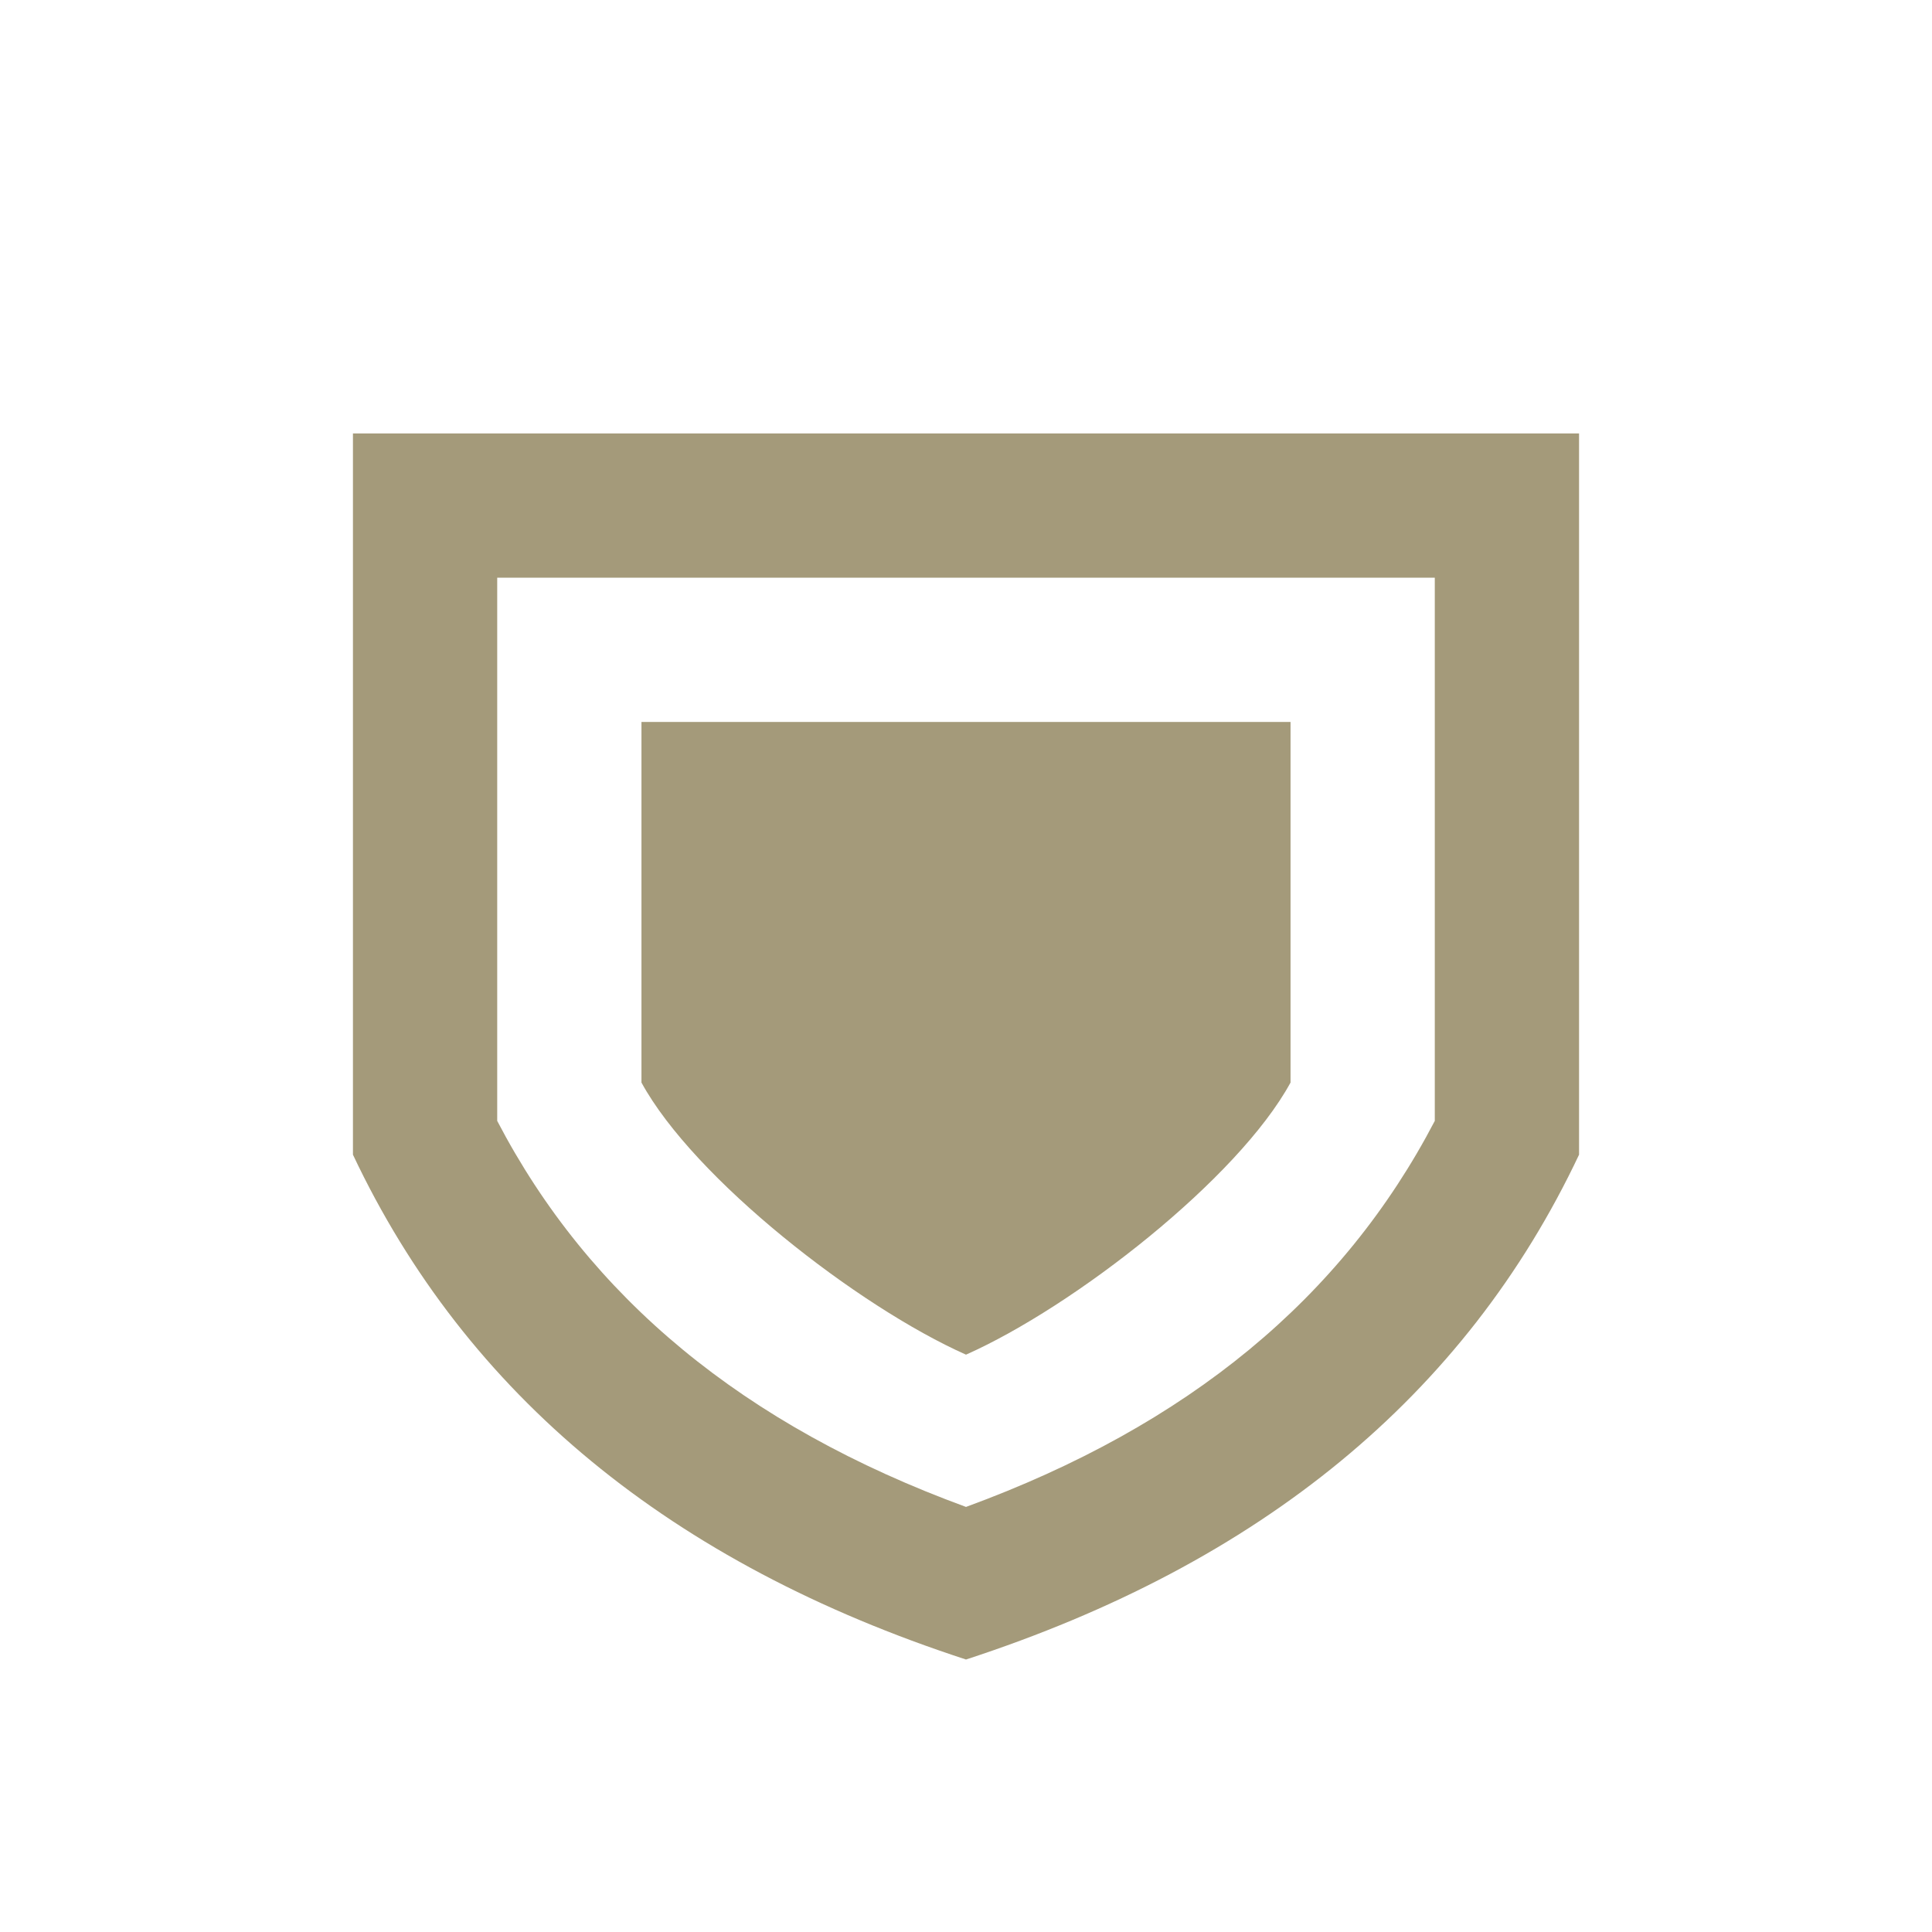 <svg fill="#A49A7A" xmlns="http://www.w3.org/2000/svg" viewBox="0 0 48 48"><path d="M8.769 10.769H39.231V28.688C36.41 34.66 31.333 38.841 24 41.23C16.667 38.841 11.59 34.66 8.769 28.688V10.769ZM12.353 14.353V27.848C14.641 32.233 18.467 35.413 24 37.439C29.533 35.413 33.359 32.233 35.647 27.848V14.353H12.353ZM15.937 17.937H32.063V26.896C30.76 29.285 26.688 32.461 24 33.656C21.312 32.461 17.24 29.285 15.937 26.896V17.937Z"></path></svg>